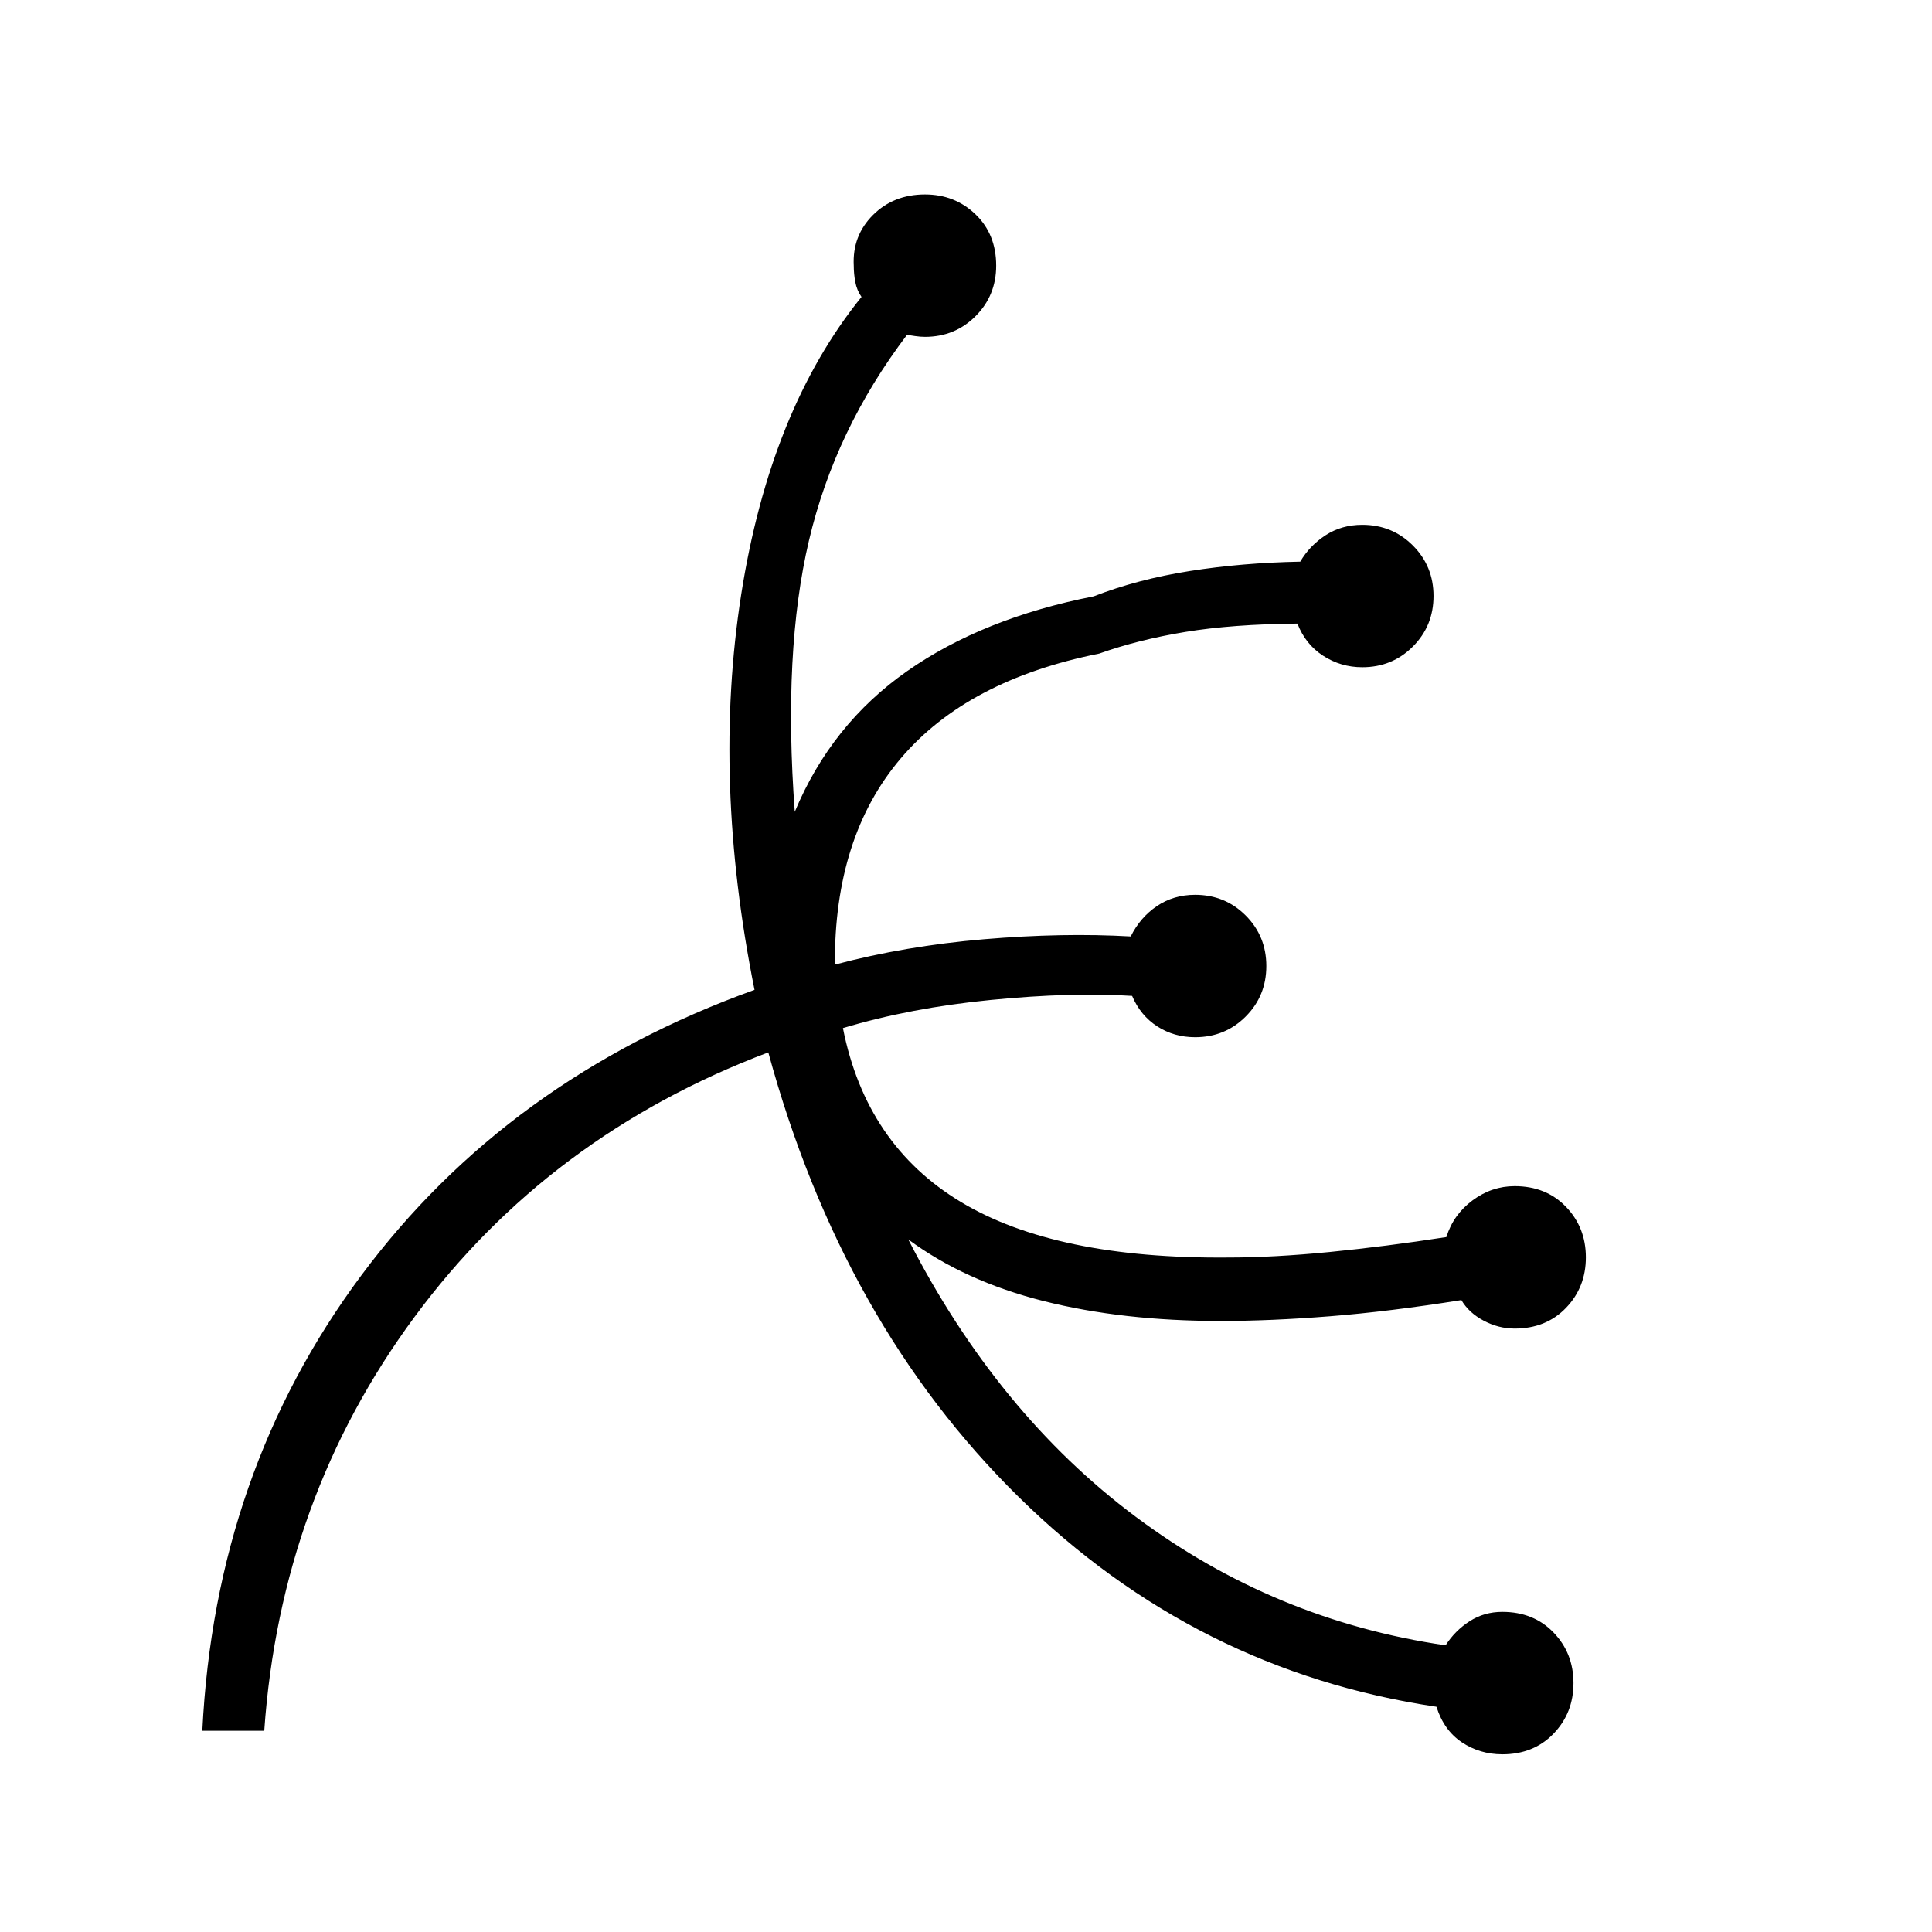 <svg xmlns="http://www.w3.org/2000/svg" height="48" viewBox="0 -960 960 960" width="48"><path d="M746.46-88.31q-11.15 0-20.08-5.96-8.92-5.96-12.61-17.65-119.62-17.77-207.46-104.12-87.85-86.34-124.54-221.04Q272.62-395.85 206-305.65 139.38-215.46 131.31-100h-30.77q6.31-128.54 79-226.27Q252.23-424 374.92-468.15q-21-104.47-6.65-196.27 14.35-91.81 59.81-148.04-2.31-3.31-3.08-7.39-.77-4.07-.77-8.15-.77-14.85 9.5-25.12 10.27-10.26 25.89-10.26 14.84 0 25.11 9.88T495-828q0 14.85-10.27 25.12-10.27 10.26-25.11 10.26-2.24 0-4.85-.38-2.62-.38-4.08-.62-35.77 47.16-48.73 102.24-12.96 55.07-7.04 134.76 18.16-43.53 55.85-69.92 37.69-26.38 92.69-37.15 21.69-8.46 47.77-12.58 26.08-4.11 54.85-4.65 4.69-8 12.65-13.16 7.96-5.15 18.19-5.15 14.85 0 25.12 10.27 10.27 10.27 10.27 25.11 0 14.85-10.27 25.12-10.27 10.27-25.12 10.27-10.69 0-19.5-5.73-8.8-5.73-12.73-15.96-32.38.3-55.73 4.15-23.34 3.85-42.81 10.77-65.46 13.08-98.57 52.08-33.12 39-32.73 102.46 35-9.31 74.15-12.62 39.15-3.31 72.85-1.38 4.69-9.46 13-15.08 8.3-5.61 19-5.61 14.84 0 25.11 10.26 10.27 10.27 10.27 25.12 0 14.85-10.27 25.12-10.27 10.26-25.11 10.26-10.47 0-18.81-5.38-8.35-5.38-12.5-15.15-30-1.93-70.08 2-40.08 3.92-73.61 14 11.46 58 58.57 86.38 47.12 28.39 132.89 27.62 22.38 0 50.23-2.73 27.84-2.74 58.15-7.43 3.46-11.15 13-18.23t20.93-7.08q15.61 0 25.5 10.27 9.88 10.27 9.88 25.12 0 14.85-9.88 25.11-9.89 10.27-25.5 10.27-8 0-15.39-3.92-7.38-3.92-11.08-10.23-35.77 5.69-65.3 8.04-29.54 2.34-54.39 2.34-48.61 0-87.84-9.88-39.24-9.88-67.31-30.65 44.23 86.46 113.11 137.88 68.89 51.42 153.89 63.81 4.69-7.31 11.92-11.96 7.23-4.66 16.23-4.66 15.62 0 25.5 10.27 9.89 10.27 9.89 25.12 0 14.84-9.89 25.11-9.88 10.27-25.5 10.27Z"/></svg>